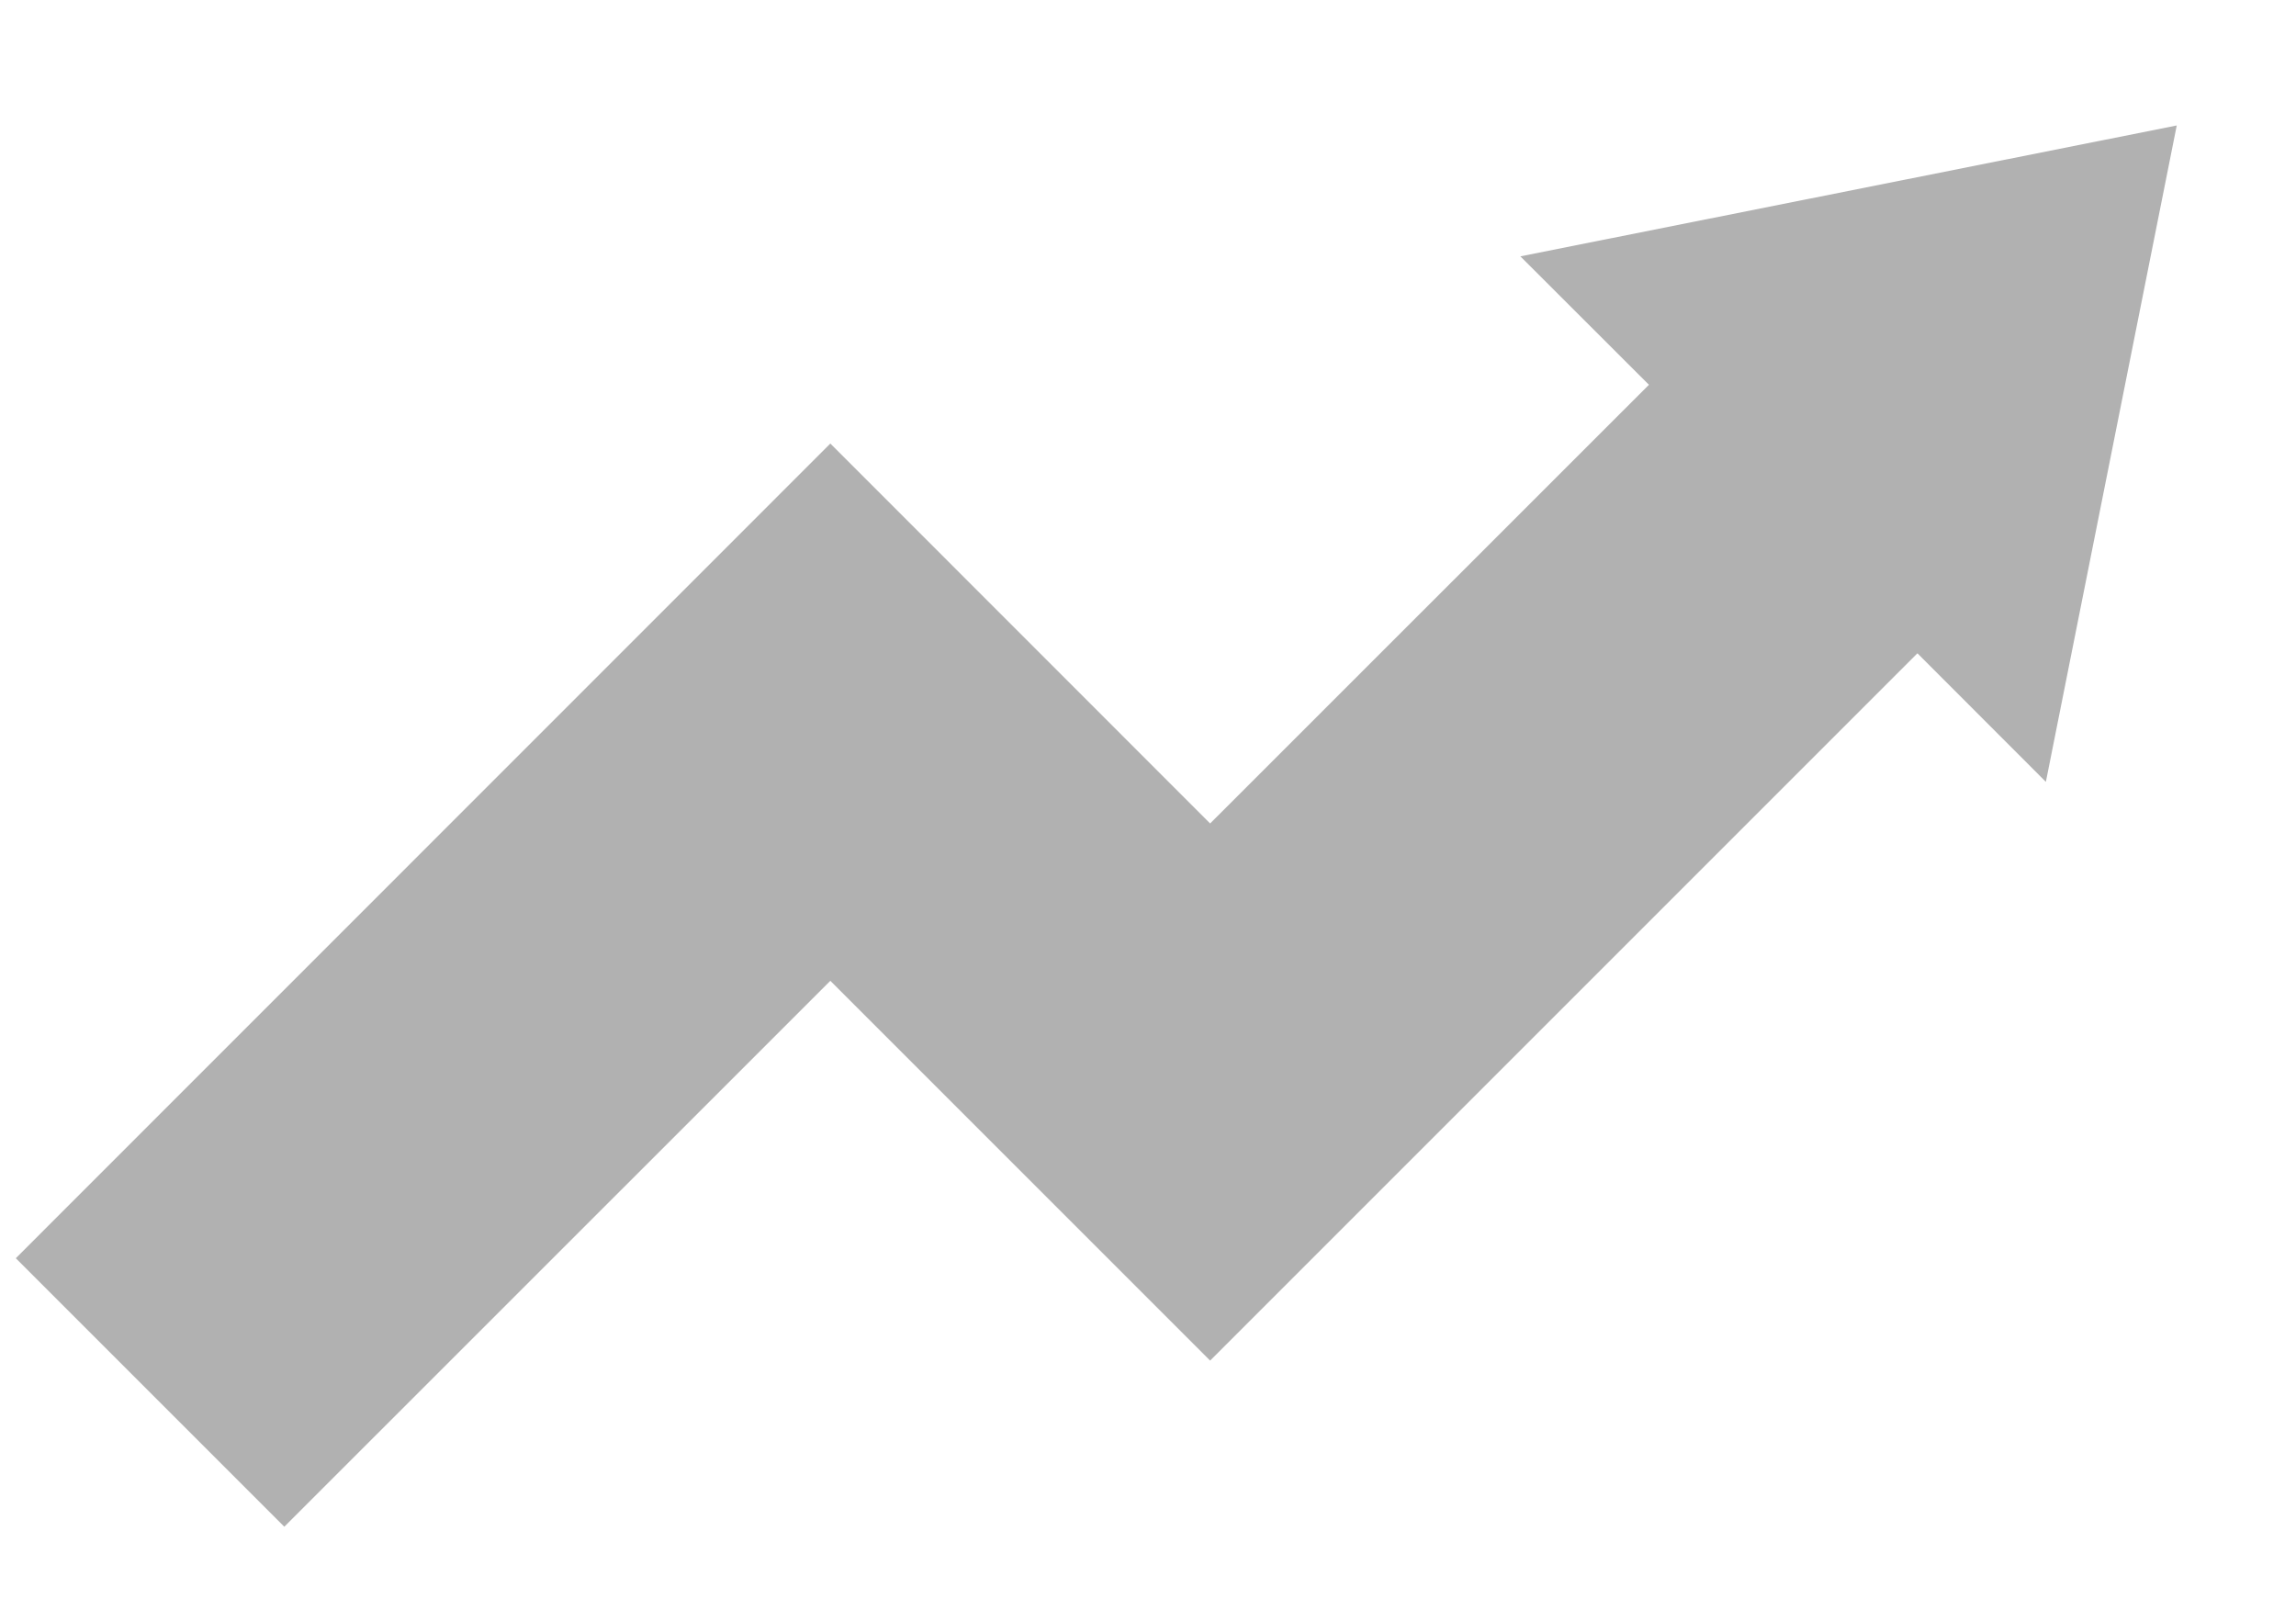<svg width="17" height="12" viewBox="0 0 17 12" fill="none" xmlns="http://www.w3.org/2000/svg">
<path d="M2.105 11.304L0.117 9.316L6.148 3.284L8.96 6.097L12.209 2.849L11.257 1.898L16.117 0.929L15.148 5.789L14.197 4.837L8.96 10.074L6.148 7.262L2.105 11.304Z" fill="#B1B1B1"/>
</svg>
